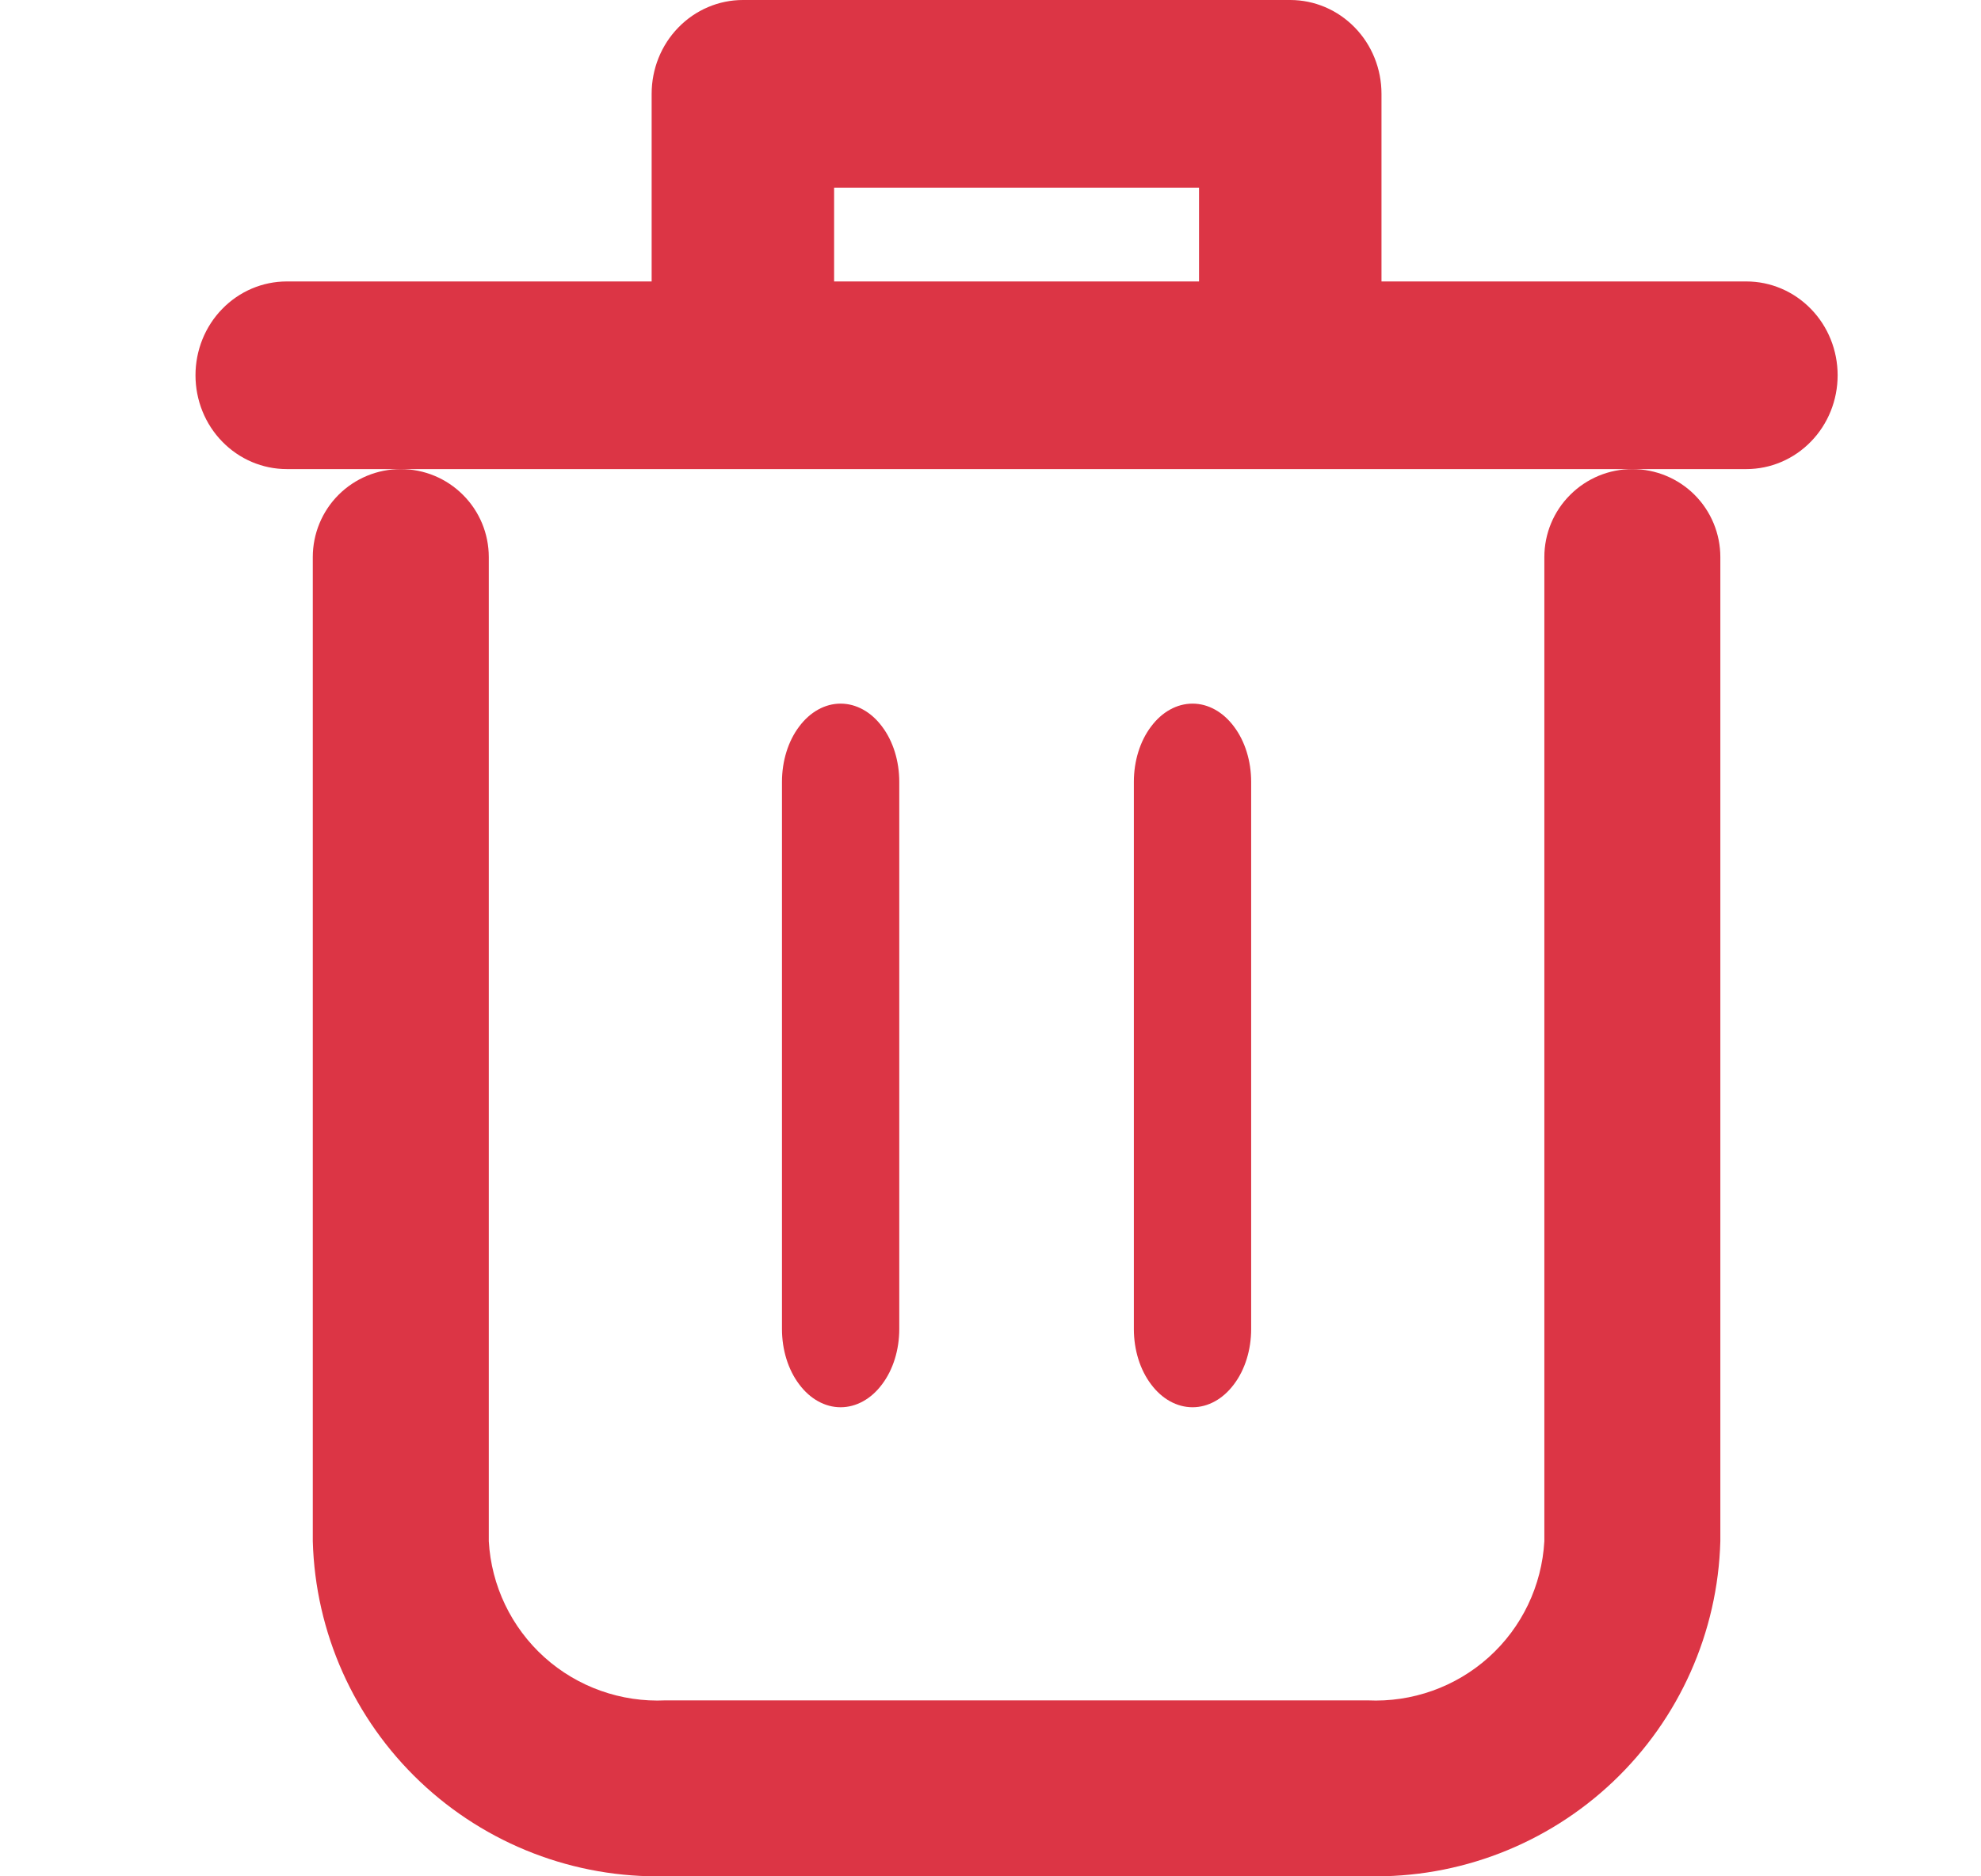 <svg width="19" height="18" viewBox="0 0 19 18" fill="none" xmlns="http://www.w3.org/2000/svg">
<g id="Delete">
<path id="Vector" d="M15.656 4.5C15.432 4.5 15.218 4.589 15.06 4.747C14.901 4.905 14.812 5.12 14.812 5.344V14.785C14.788 15.212 14.597 15.612 14.279 15.898C13.961 16.184 13.543 16.332 13.117 16.312H6.383C5.957 16.332 5.539 16.184 5.221 15.898C4.904 15.612 4.712 15.212 4.688 14.785V5.344C4.688 5.12 4.599 4.905 4.44 4.747C4.282 4.589 4.068 4.5 3.844 4.5C3.62 4.5 3.405 4.589 3.247 4.747C3.089 4.905 3 5.12 3 5.344V14.785C3.024 15.66 3.394 16.489 4.028 17.091C4.662 17.693 5.509 18.02 6.383 17.999H13.117C13.991 18.02 14.838 17.693 15.472 17.091C16.106 16.489 16.476 15.66 16.5 14.785V5.344C16.5 5.12 16.411 4.905 16.253 4.747C16.095 4.589 15.88 4.5 15.656 4.5Z" fill="#DC3545"/>
<path id="Vector_2" d="M16.75 2.7H13.25V0.9C13.25 0.661 13.158 0.432 12.994 0.264C12.83 0.095 12.607 0 12.375 0H7.125C6.893 0 6.67 0.095 6.506 0.264C6.342 0.432 6.25 0.661 6.25 0.9V2.7H2.75C2.518 2.7 2.295 2.795 2.131 2.964C1.967 3.132 1.875 3.361 1.875 3.6C1.875 3.839 1.967 4.068 2.131 4.236C2.295 4.405 2.518 4.5 2.75 4.5H16.75C16.982 4.5 17.205 4.405 17.369 4.236C17.533 4.068 17.625 3.839 17.625 3.6C17.625 3.361 17.533 3.132 17.369 2.964C17.205 2.795 16.982 2.7 16.75 2.7ZM8 2.7V1.8H11.5V2.7H8Z" fill="#DC3545"/>
<path id="Vector_3" d="M8.625 12.75V7.5C8.625 7.301 8.566 7.11 8.46 6.97C8.355 6.829 8.212 6.75 8.062 6.75C7.913 6.75 7.77 6.829 7.665 6.97C7.559 7.11 7.5 7.301 7.5 7.5V12.75C7.5 12.949 7.559 13.14 7.665 13.28C7.77 13.421 7.913 13.5 8.062 13.5C8.212 13.5 8.355 13.421 8.46 13.28C8.566 13.14 8.625 12.949 8.625 12.75Z" fill="#DC3545"/>
<path id="Vector_4" d="M12 12.75V7.5C12 7.301 11.941 7.11 11.835 6.97C11.73 6.829 11.587 6.75 11.438 6.75C11.288 6.75 11.145 6.829 11.04 6.97C10.934 7.11 10.875 7.301 10.875 7.5V12.75C10.875 12.949 10.934 13.14 11.04 13.28C11.145 13.421 11.288 13.5 11.438 13.5C11.587 13.5 11.73 13.421 11.835 13.28C11.941 13.14 12 12.949 12 12.75Z" fill="#DC3545"/>
</g>
</svg>
